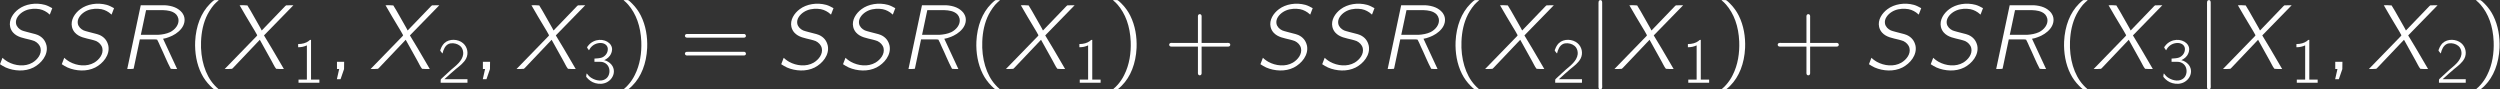 <?xml version='1.0' encoding='UTF-8'?>
<!-- This file was generated by dvisvgm 3.2.2 -->
<svg version='1.1' xmlns='http://www.w3.org/2000/svg' xmlns:xlink='http://www.w3.org/1999/xlink' width='5623.376pt' height='201.253pt' viewBox='-33.138 -115.76 5623.376 201.253'>
<rect x="-33.138" y="-115.76" width="5623.376" height="201.253" fill="#333333" stroke="none"/>
<defs>
<path id='g3-40' d='M7.067 4.587C6.901 4.401 6.695 4.236 6.509 4.071C6.343 3.926 6.199 3.761 6.054 3.595C3.988 1.322 2.913-2.314 3.079-6.178C3.161-8.286 3.575-10.435 4.566-12.336C5.021-13.183 5.806-14.381 6.509-14.98C6.695-15.146 6.901-15.311 7.067-15.497H6.385C6.281-15.497 6.137-15.518 6.033-15.476C5.786-15.352 5.166-14.732 5.083-14.65C3.099-12.666 1.922-9.67 1.756-6.178C1.653-3.678 2.066-1.136 3.182 1.095C3.678 2.087 4.339 2.996 5.124 3.781C5.331 3.988 5.786 4.442 6.033 4.566C6.137 4.608 6.281 4.587 6.385 4.587H7.067Z'/>
<path id='g3-41' d='M1.033-15.497C1.198-15.311 1.405-15.146 1.591-14.98C1.756-14.836 1.901-14.67 2.046-14.505C3.843-12.439 4.876-9.629 5.021-6.178C5.124-3.616 4.732-.95 3.554 1.364C3.161 2.17 2.645 2.934 2.046 3.595C1.901 3.761 1.756 3.926 1.591 4.071C1.405 4.236 1.198 4.401 1.033 4.587H1.715C1.818 4.587 1.963 4.608 2.066 4.566C2.314 4.442 2.934 3.823 3.017 3.74C5 1.756 6.178-1.24 6.343-4.732C6.447-7.232 6.033-9.773 4.918-12.005C4.422-12.997 3.761-13.906 2.975-14.691C2.769-14.898 2.314-15.352 2.066-15.476C1.963-15.518 1.818-15.497 1.715-15.497H1.033Z'/>
<path id='g3-43' d='M7.459-5.868H1.715C1.591-5.868 1.426-5.889 1.302-5.847C1.116-5.806 .992-5.641 .992-5.455S1.116-5.104 1.302-5.062C1.426-5.021 1.591-5.042 1.715-5.042H7.459V.703C7.459 .827 7.439 .992 7.48 1.116C7.521 1.302 7.686 1.426 7.872 1.426S8.224 1.302 8.265 1.116C8.306 .992 8.286 .827 8.286 .703V-5.042H14.009C14.133-5.042 14.298-5.021 14.422-5.062C14.608-5.104 14.732-5.269 14.732-5.455S14.608-5.806 14.422-5.847C14.298-5.889 14.133-5.868 14.009-5.868H8.286V-11.612C8.286-11.736 8.306-11.902 8.265-12.026C8.224-12.212 8.058-12.336 7.872-12.336S7.521-12.212 7.48-12.026C7.439-11.881 7.459-11.736 7.459-11.592V-5.868Z'/>
<path id='g3-61' d='M1.302-7.852C.888-7.728 .909-7.149 1.343-7.067C1.467-7.025 1.612-7.046 1.736-7.046H14.154C14.319-7.046 14.484-7.046 14.608-7.17C14.856-7.397 14.691-7.831 14.36-7.872C14.071-7.893 13.782-7.872 13.493-7.872H1.653C1.55-7.872 1.405-7.893 1.302-7.852ZM1.054-3.657C.909-3.43 1.054-3.12 1.302-3.058C1.426-3.017 1.55-3.037 1.674-3.037H14.174C14.34-3.037 14.484-3.037 14.608-3.161C14.877-3.409 14.691-3.823 14.34-3.864C14.051-3.885 13.761-3.864 13.472-3.864H1.674C1.405-3.864 1.198-3.885 1.054-3.657Z'/>
<path id='g1-59' d='M2.211-1.612V0H2.707L2.19 2.294H3.017C3.285 1.529 3.554 .785 3.802 .021C3.823-.496 3.823-1.054 3.823-1.612H2.211Z'/>
<path id='g1-82' d='M5.062-14.34L2.025 0C2.5 0 3.017 .021 3.43-.041L3.492-.186L4.856-6.653H7.748C8.1-6.653 8.492-6.674 8.761-6.591C9.03-6.116 9.236-5.6 9.463-5.083C10.269-3.43 10.951-1.653 11.819-.041C12.253 .021 12.749 0 13.245 0L10.083-6.798C10.538-6.86 10.972-7.005 11.406-7.17C12.439-7.542 13.451-8.162 14.154-9.03C14.836-9.856 15.146-10.972 14.753-11.984C14.65-12.212 14.526-12.439 14.381-12.645C13.513-13.72 12.191-14.236 10.476-14.34C10.042-14.36 9.629-14.34 9.195-14.34H5.062ZM5.083-7.686L6.261-13.245H9.36C10.352-13.245 11.406-13.224 12.315-12.79C12.935-12.48 13.348-12.067 13.534-11.282C13.761-9.98 12.749-8.823 11.654-8.286C10.806-7.893 9.897-7.748 8.968-7.686C8.596-7.666 8.244-7.686 7.872-7.686H5.083Z'/>
<path id='g1-83' d='M1.756-2.521L1.198-1.074C1.612-.806 2.046-.537 2.5-.331C4.38 .475 6.798 .641 8.72-.331C10.476-1.24 12.067-3.141 11.674-5.228C11.406-6.405 10.745-7.17 9.711-7.645C9.339-7.81 8.947-7.893 8.554-7.996C8.038-8.141 6.467-8.513 6.116-8.678C5.496-8.968 4.959-9.484 4.814-10.166C4.587-11.261 5.414-12.253 6.281-12.811C7.211-13.41 8.306-13.596 9.401-13.534C10.414-13.493 11.116-13.183 11.819-12.707C12.026-12.563 12.191-12.377 12.398-12.232L12.955-13.679C12.418-13.968 11.902-14.257 11.323-14.422C9.215-15.001 6.881-14.608 5.352-13.451C4.133-12.542 3.12-11.034 3.492-9.443C3.616-8.926 3.843-8.534 4.153-8.182C5.104-7.129 6.55-6.943 7.852-6.612C8.224-6.509 8.596-6.426 8.947-6.281C9.587-5.971 10.125-5.434 10.311-4.732C10.641-3.368 9.608-2.087 8.492-1.426C6.819-.455 4.628-.703 2.975-1.612C2.686-1.777 2.418-1.963 2.149-2.17C2.004-2.294 1.901-2.418 1.756-2.521Z'/>
<path id='g1-88' d='M3.657-14.34C4.587-12.666 5.6-11.054 6.571-9.401C6.922-8.782 7.315-8.224 7.624-7.583L7.48-7.377L.31 0C.868 0 1.446 .021 1.963-.041L2.232-.289L8.203-6.571L10.848-1.818C11.199-1.24 11.447-.558 11.881-.041C12.418 .021 13.017 0 13.617 0C13.327-.537 12.997-1.074 12.687-1.591C11.509-3.575 10.373-5.6 9.153-7.542V-7.562L15.766-14.34C15.208-14.34 14.65-14.34 14.133-14.319L13.906-14.133L8.637-8.658L8.348-9.215C7.356-10.889 6.447-12.666 5.414-14.298C4.876-14.36 4.256-14.34 3.657-14.34Z'/>
<path id='g2-49' d='M1.506-8.708V-7.991C2.295-7.991 2.841-8.134 3.472-8.407V-.717H1.592V0H6.284V-.717H4.404V-9.655C4.06-9.655 4.117-9.569 3.845-9.368C3.257-8.938 2.439-8.708 1.506-8.708Z'/>
<path id='g2-50' d='M1.162-6.585C1.349-7.431 1.722-8.378 2.568-8.751C2.898-8.88 3.257-8.909 3.601-8.88C4.304-8.823 5.007-8.522 5.437-7.933C5.738-7.503 5.853-6.958 5.81-6.427C5.624-4.878 4.103-3.787 3.113-2.941L1.133-1.119L.889-.889C.76-.76 .746-.76 .746-.502V0H6.771V-.803H1.578C2.037-1.248 3.945-2.927 4.203-3.127C5.036-3.802 5.982-4.49 6.484-5.48C7.058-6.628 6.757-8.063 5.782-8.895C4.663-9.87 2.683-9.956 1.578-8.923C1.205-8.55 .918-8.077 .732-7.546C.703-7.46 .631-7.345 .646-7.245C.66-7.159 .746-7.087 .789-7.03C.904-6.886 1.019-6.714 1.162-6.585Z'/>
<path id='g2-51' d='M1.277-7.302C1.392-7.474 1.478-7.661 1.607-7.833C1.908-8.22 2.295-8.536 2.754-8.722C3.5-9.038 4.562-9.081 5.165-8.464C5.409-8.192 5.566-7.876 5.509-7.374C5.437-6.599 4.892-5.939 4.175-5.667C3.744-5.509 3.013-5.466 2.511-5.437V-4.72H3.472C3.845-4.72 4.203-4.72 4.562-4.591C5.036-4.419 5.423-4.089 5.652-3.644C6.068-2.841 5.939-1.679 5.265-1.047C4.333-.187 2.869-.459 1.879-1.062C1.435-1.306 1.047-1.736 .775-2.109C.703-1.965 .703-1.765 .674-1.607C.631-1.377 .631-1.377 .775-1.191C1.291-.603 1.851-.158 2.697 .086C3.572 .33 4.519 .301 5.337-.129C5.566-.258 5.782-.402 5.982-.588C6.614-1.162 7.13-2.209 6.771-3.3C6.585-3.917 6.068-4.447 5.566-4.734C5.308-4.892 5.007-5.036 4.706-5.079C4.849-5.165 5.007-5.222 5.15-5.322C5.48-5.523 5.767-5.782 5.997-6.097C6.312-6.542 6.599-7.259 6.427-7.962C6.054-9.397 3.988-10.143 2.281-9.296C1.836-9.081 1.435-8.766 1.133-8.378C1.076-8.306 .861-8.063 .861-7.948C.861-7.876 .918-7.804 .961-7.747L1.277-7.302Z'/>
<path id='g0-106' d='M2.459-14.526V3.699C2.459 4.009 2.376 4.525 2.81 4.587C2.872 4.587 2.913 4.587 2.975 4.566C3.409 4.463 3.285 3.843 3.285 3.513V-14.774C3.285-15.063 3.306-15.435 2.934-15.497C2.376-15.497 2.459-14.918 2.459-14.526Z'/>
</defs>
<g id='page1' transform='matrix(10 0 0 10 0 0)'>
<g fill='#fff'>
<use x='-4.512' y='3.942' xlink:href='#g1-83'/>
<use x='9.385' y='3.942' xlink:href='#g1-83'/>
<use x='23.283' y='3.942' xlink:href='#g1-82'/>
<use x='38.829' y='3.942' xlink:href='#g3-40'/>
<use x='46.922' y='3.942' xlink:href='#g1-88'/>
<use x='62.243' y='7.041' xlink:href='#g2-49'/>
<use x='70.273' y='3.942' xlink:href='#g1-59'/>
<use x='79.743' y='3.942' xlink:href='#g1-88'/>
<use x='95.064' y='7.041' xlink:href='#g2-50'/>
<use x='103.094' y='3.942' xlink:href='#g1-59'/>
<use x='112.565' y='3.942' xlink:href='#g1-88'/>
<use x='127.886' y='7.041' xlink:href='#g2-51'/>
<use x='135.916' y='3.942' xlink:href='#g3-41'/>
<use x='149.748' y='3.942' xlink:href='#g3-61'/>
<use x='171.214' y='3.942' xlink:href='#g1-83'/>
<use x='185.112' y='3.942' xlink:href='#g1-83'/>
<use x='199.009' y='3.942' xlink:href='#g1-82'/>
<use x='214.555' y='3.942' xlink:href='#g3-40'/>
<use x='222.648' y='3.942' xlink:href='#g1-88'/>
<use x='237.969' y='7.041' xlink:href='#g2-49'/>
<use x='245.999' y='3.942' xlink:href='#g3-41'/>
<use x='258.684' y='3.942' xlink:href='#g3-43'/>
<use x='279.002' y='3.942' xlink:href='#g1-83'/>
<use x='292.899' y='3.942' xlink:href='#g1-83'/>
<use x='306.797' y='3.942' xlink:href='#g1-82'/>
<use x='322.343' y='3.942' xlink:href='#g3-40'/>
<use x='330.435' y='3.942' xlink:href='#g1-88'/>
<use x='345.757' y='7.041' xlink:href='#g2-50'/>
<use x='353.787' y='3.942' xlink:href='#g0-106'/>
<use x='359.526' y='3.942' xlink:href='#g1-88'/>
<use x='374.848' y='7.041' xlink:href='#g2-49'/>
<use x='382.877' y='3.942' xlink:href='#g3-41'/>
<use x='395.562' y='3.942' xlink:href='#g3-43'/>
<use x='415.88' y='3.942' xlink:href='#g1-83'/>
<use x='429.778' y='3.942' xlink:href='#g1-83'/>
<use x='443.675' y='3.942' xlink:href='#g1-82'/>
<use x='459.221' y='3.942' xlink:href='#g3-40'/>
<use x='467.314' y='3.942' xlink:href='#g1-88'/>
<use x='482.635' y='7.041' xlink:href='#g2-51'/>
<use x='490.665' y='3.942' xlink:href='#g0-106'/>
<use x='496.405' y='3.942' xlink:href='#g1-88'/>
<use x='511.726' y='7.041' xlink:href='#g2-49'/>
<use x='519.756' y='3.942' xlink:href='#g1-59'/>
<use x='529.226' y='3.942' xlink:href='#g1-88'/>
<use x='544.547' y='7.041' xlink:href='#g2-50'/>
<use x='552.577' y='3.942' xlink:href='#g3-41'/>
</g>
</g>
</svg>